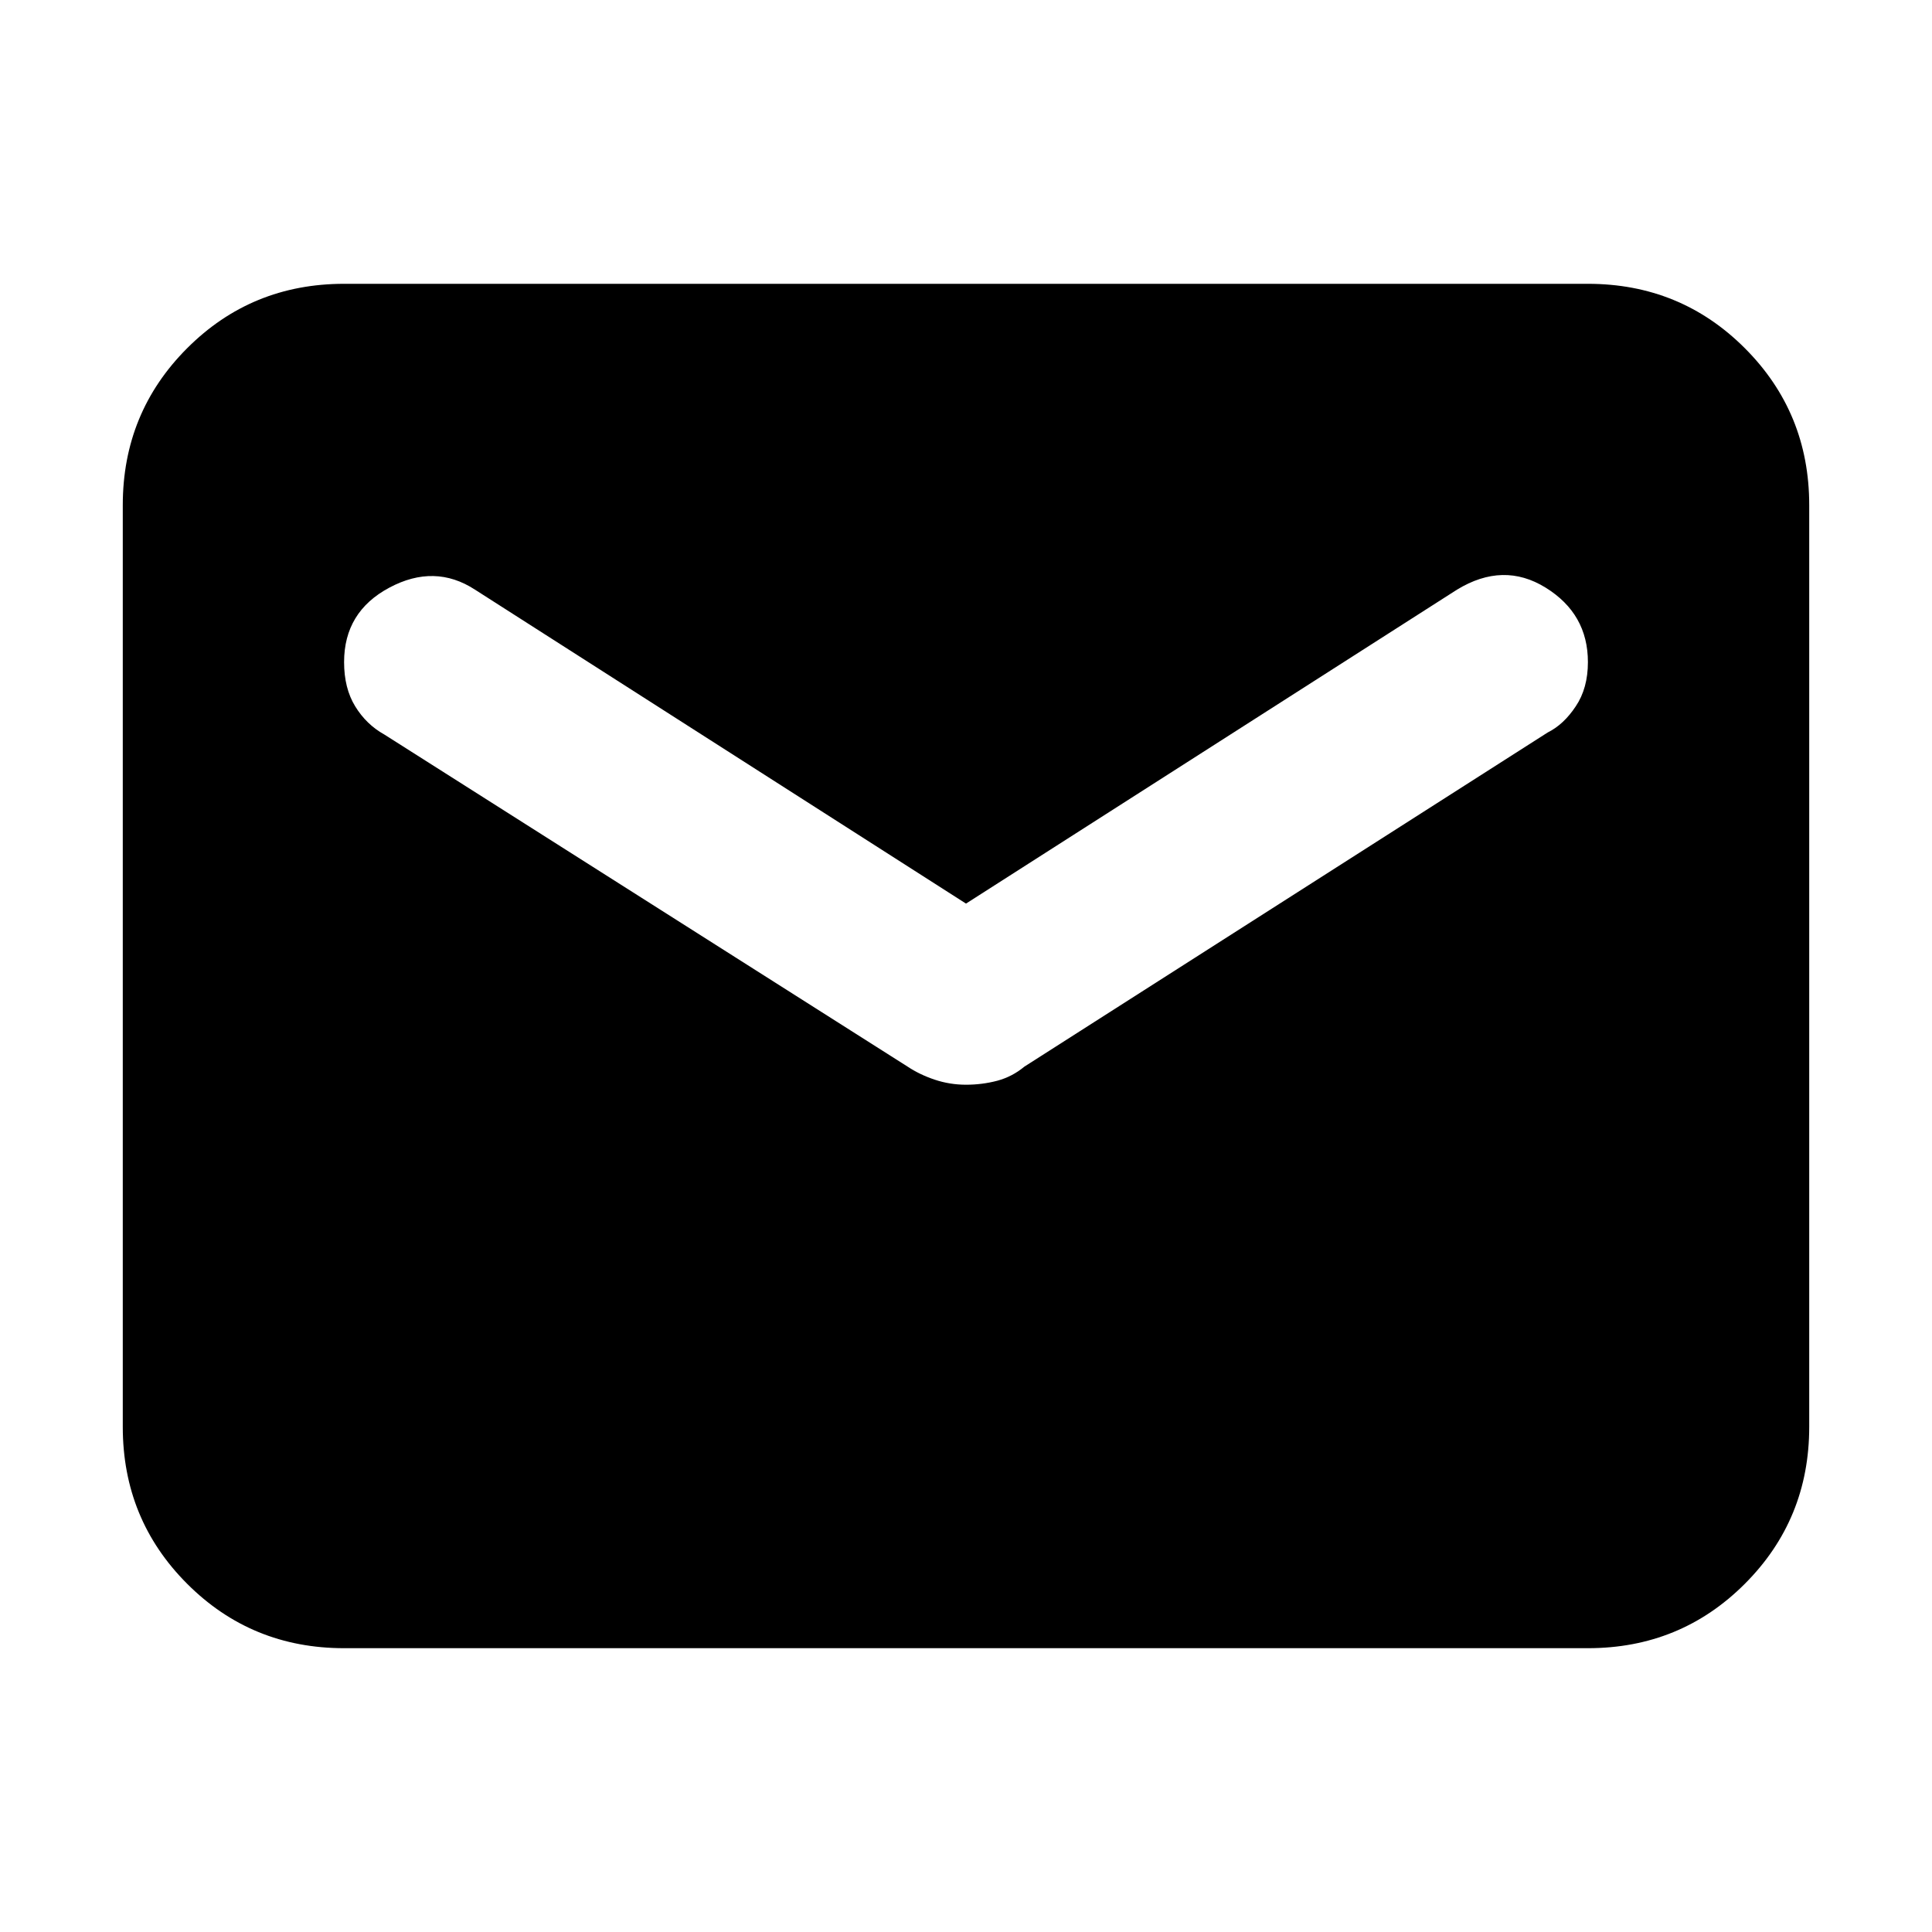 <svg xmlns="http://www.w3.org/2000/svg" height="20" width="20"><path d="M3.562 17.062q-.958 0-1.624-.666-.667-.667-.667-1.625V5.229q0-.958.667-1.625.666-.666 1.624-.666h12.876q.958 0 1.624.666.667.667.667 1.625v9.542q0 .958-.667 1.625-.666.666-1.624.666ZM10 11.229q.167 0 .323-.041.156-.042.281-.146l5.417-3.459q.167-.083.291-.271.126-.187.126-.458 0-.5-.438-.771t-.917.021L10 9.354l-5.083-3.25q-.417-.271-.886-.021-.469.25-.469.771 0 .271.115.458.115.188.302.292l5.417 3.438q.125.083.281.135.156.052.323.052Z"/></svg>